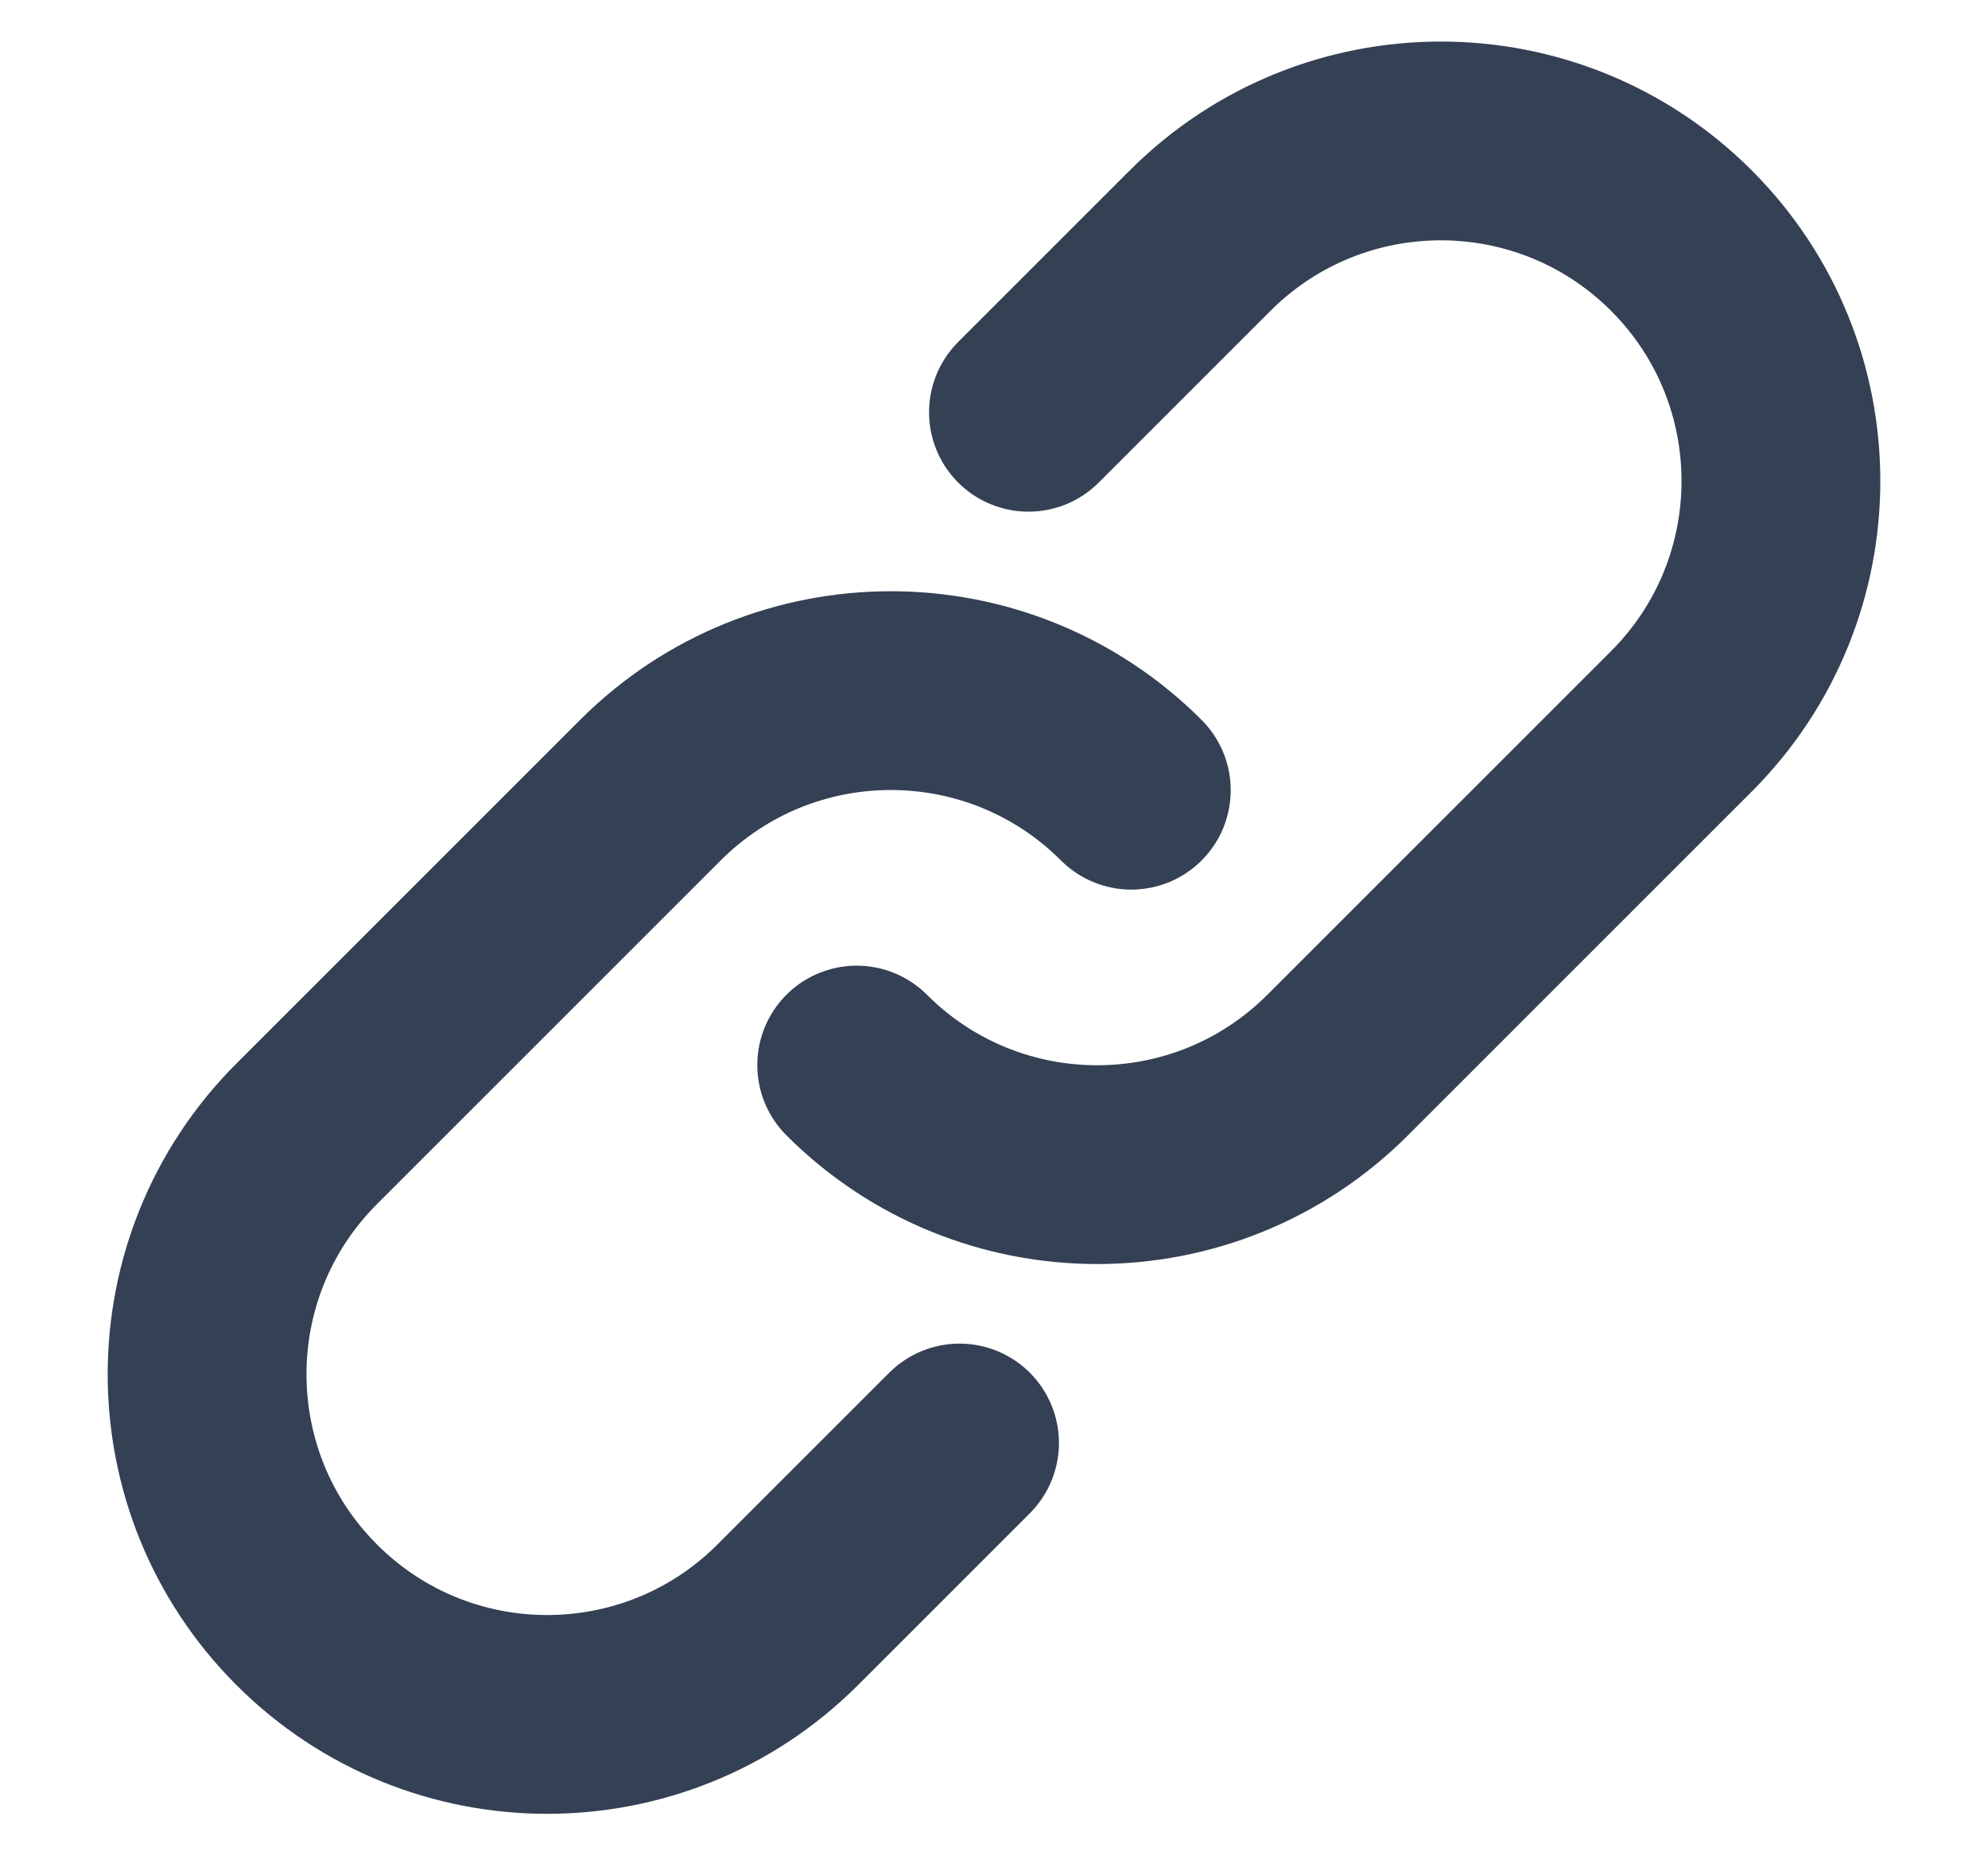 <svg width="15" height="14" viewBox="0 0 15 14" fill="none" xmlns="http://www.w3.org/2000/svg">
<path d="M6.464 8.037C7.466 9.039 9.091 9.039 10.093 8.037L12.686 5.444C13.688 4.442 13.688 2.817 12.686 1.815C11.684 0.813 10.059 0.813 9.056 1.815L7.76 3.111" stroke="#344054" stroke-width="1.5" stroke-linecap="round"/>
<path d="M8.536 5.963C7.534 4.961 5.909 4.961 4.907 5.963L2.314 8.556C1.312 9.558 1.312 11.183 2.314 12.185C3.316 13.188 4.941 13.188 5.944 12.185L7.24 10.889" stroke="#344054" stroke-width="1.5" stroke-linecap="round"/>
</svg>
